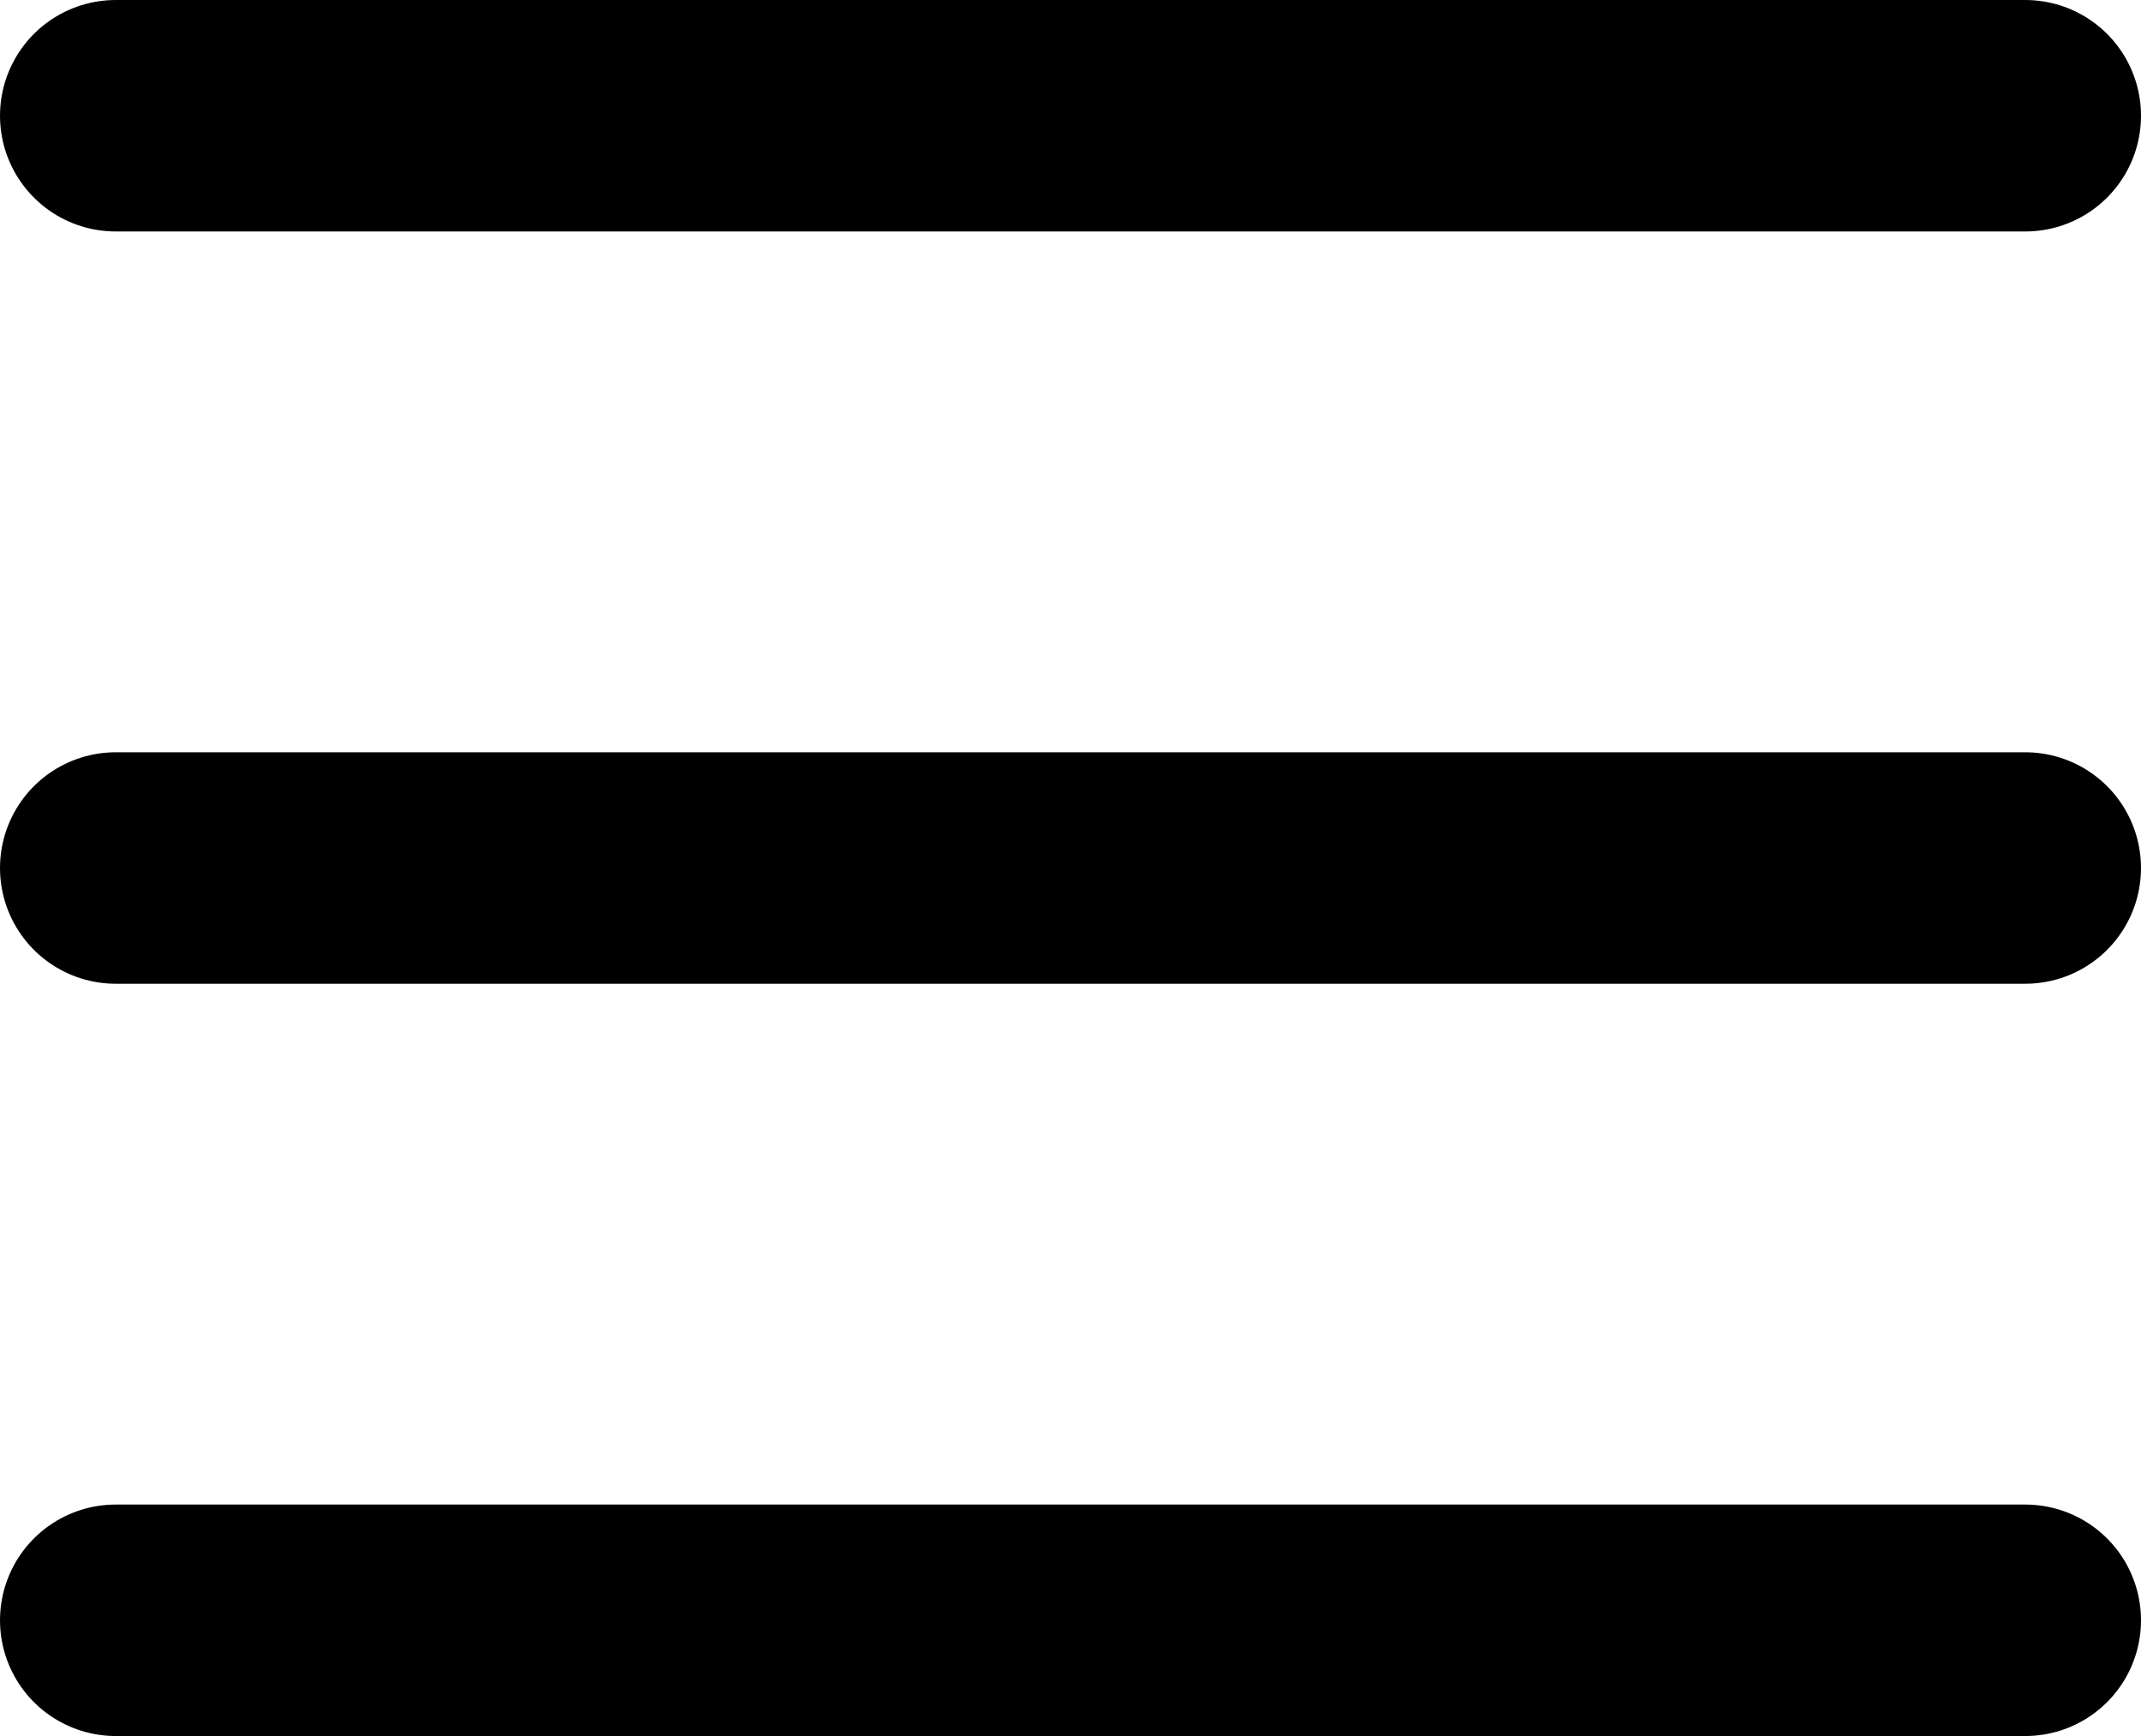 <svg width="37" height="30" viewBox="0 0 37 30" fill="none" xmlns="http://www.w3.org/2000/svg">
<path d="M2 2H35" stroke="black" stroke-width="4" stroke-linecap="round"/>
<path d="M2 15H35" stroke="black" stroke-width="4" stroke-linecap="round"/>
<path d="M2 28H35" stroke="black" stroke-width="4" stroke-linecap="round"/>
</svg>
